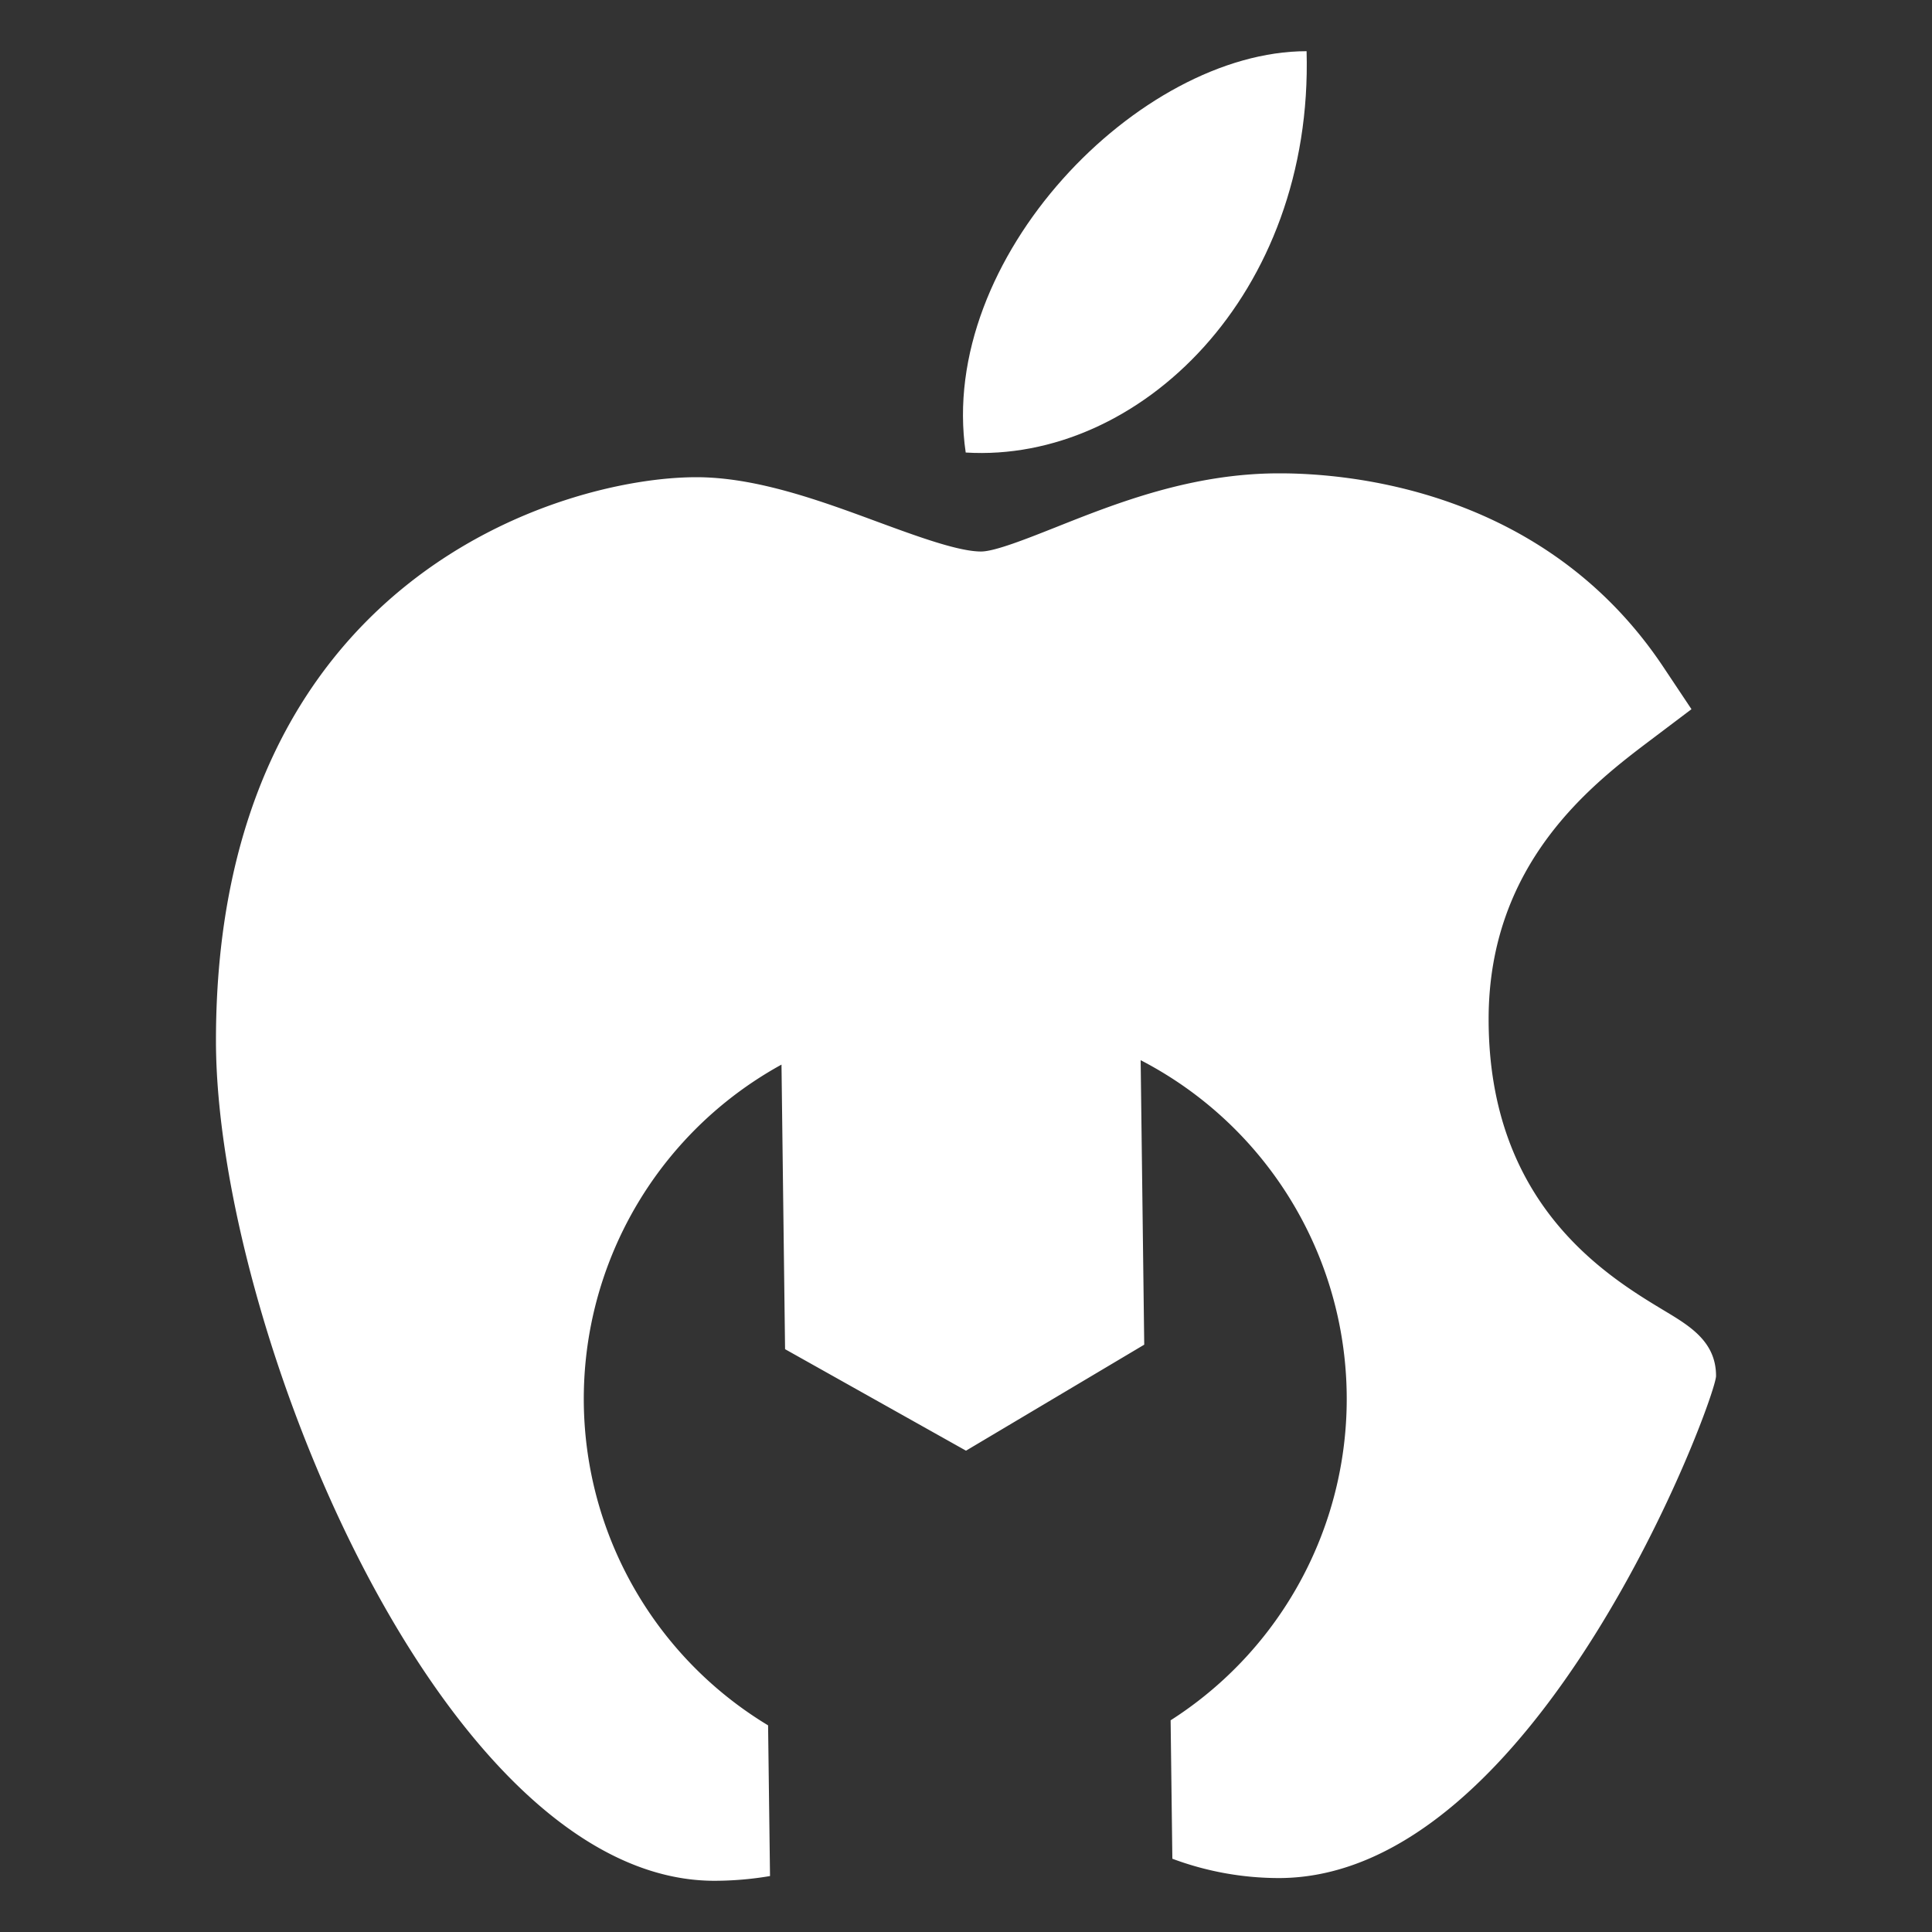 <svg id="Capa_1" data-name="Capa 1" xmlns="http://www.w3.org/2000/svg" viewBox="0 0 1000 1000"><rect x="0" y="0" width="1000" height="1000" fill="#333333" stroke="none"/><defs><style>.cls-1{fill:#fff;}</style></defs><path class="cls-1" d="M676.29,26.5C589.75,26.5,485,133.77,499.85,234.23,589.76,239.7,679.78,152.38,676.29,26.5Z"/><path class="cls-1" d="M861.65,678.52c-29.58-17.8-91.14-54.79-91.14-151,0-81.22,54.36-122.22,84.15-144.7l20.85-15.74L861,345.32C799.17,252.43,696.28,245,662.35,245h-.27c-45.45,0-84.47,15.52-115.84,28-14.7,5.82-31.36,12.46-38.43,12.46-11.8,0-33-7.8-53.57-15.36C424.89,259.25,391.6,247,360.43,247c-69.17,0-248.65,52.38-248.65,291.62,0,146.47,116.54,434.06,257.42,434.87h.93a173.22,173.22,0,0,0,28.43-2.45l-1-78a197.4,197.4,0,0,1,6.94-342l1.85,147.29L500,750.87,592.25,696,590.4,548.75a197.4,197.4,0,0,1,15.51,341.68l.9,71.65a157.83,157.83,0,0,0,55.08,10c134,0,226.33-248.32,226.33-259.89C888.22,694.47,874.7,686.37,861.65,678.52Z"/></svg>